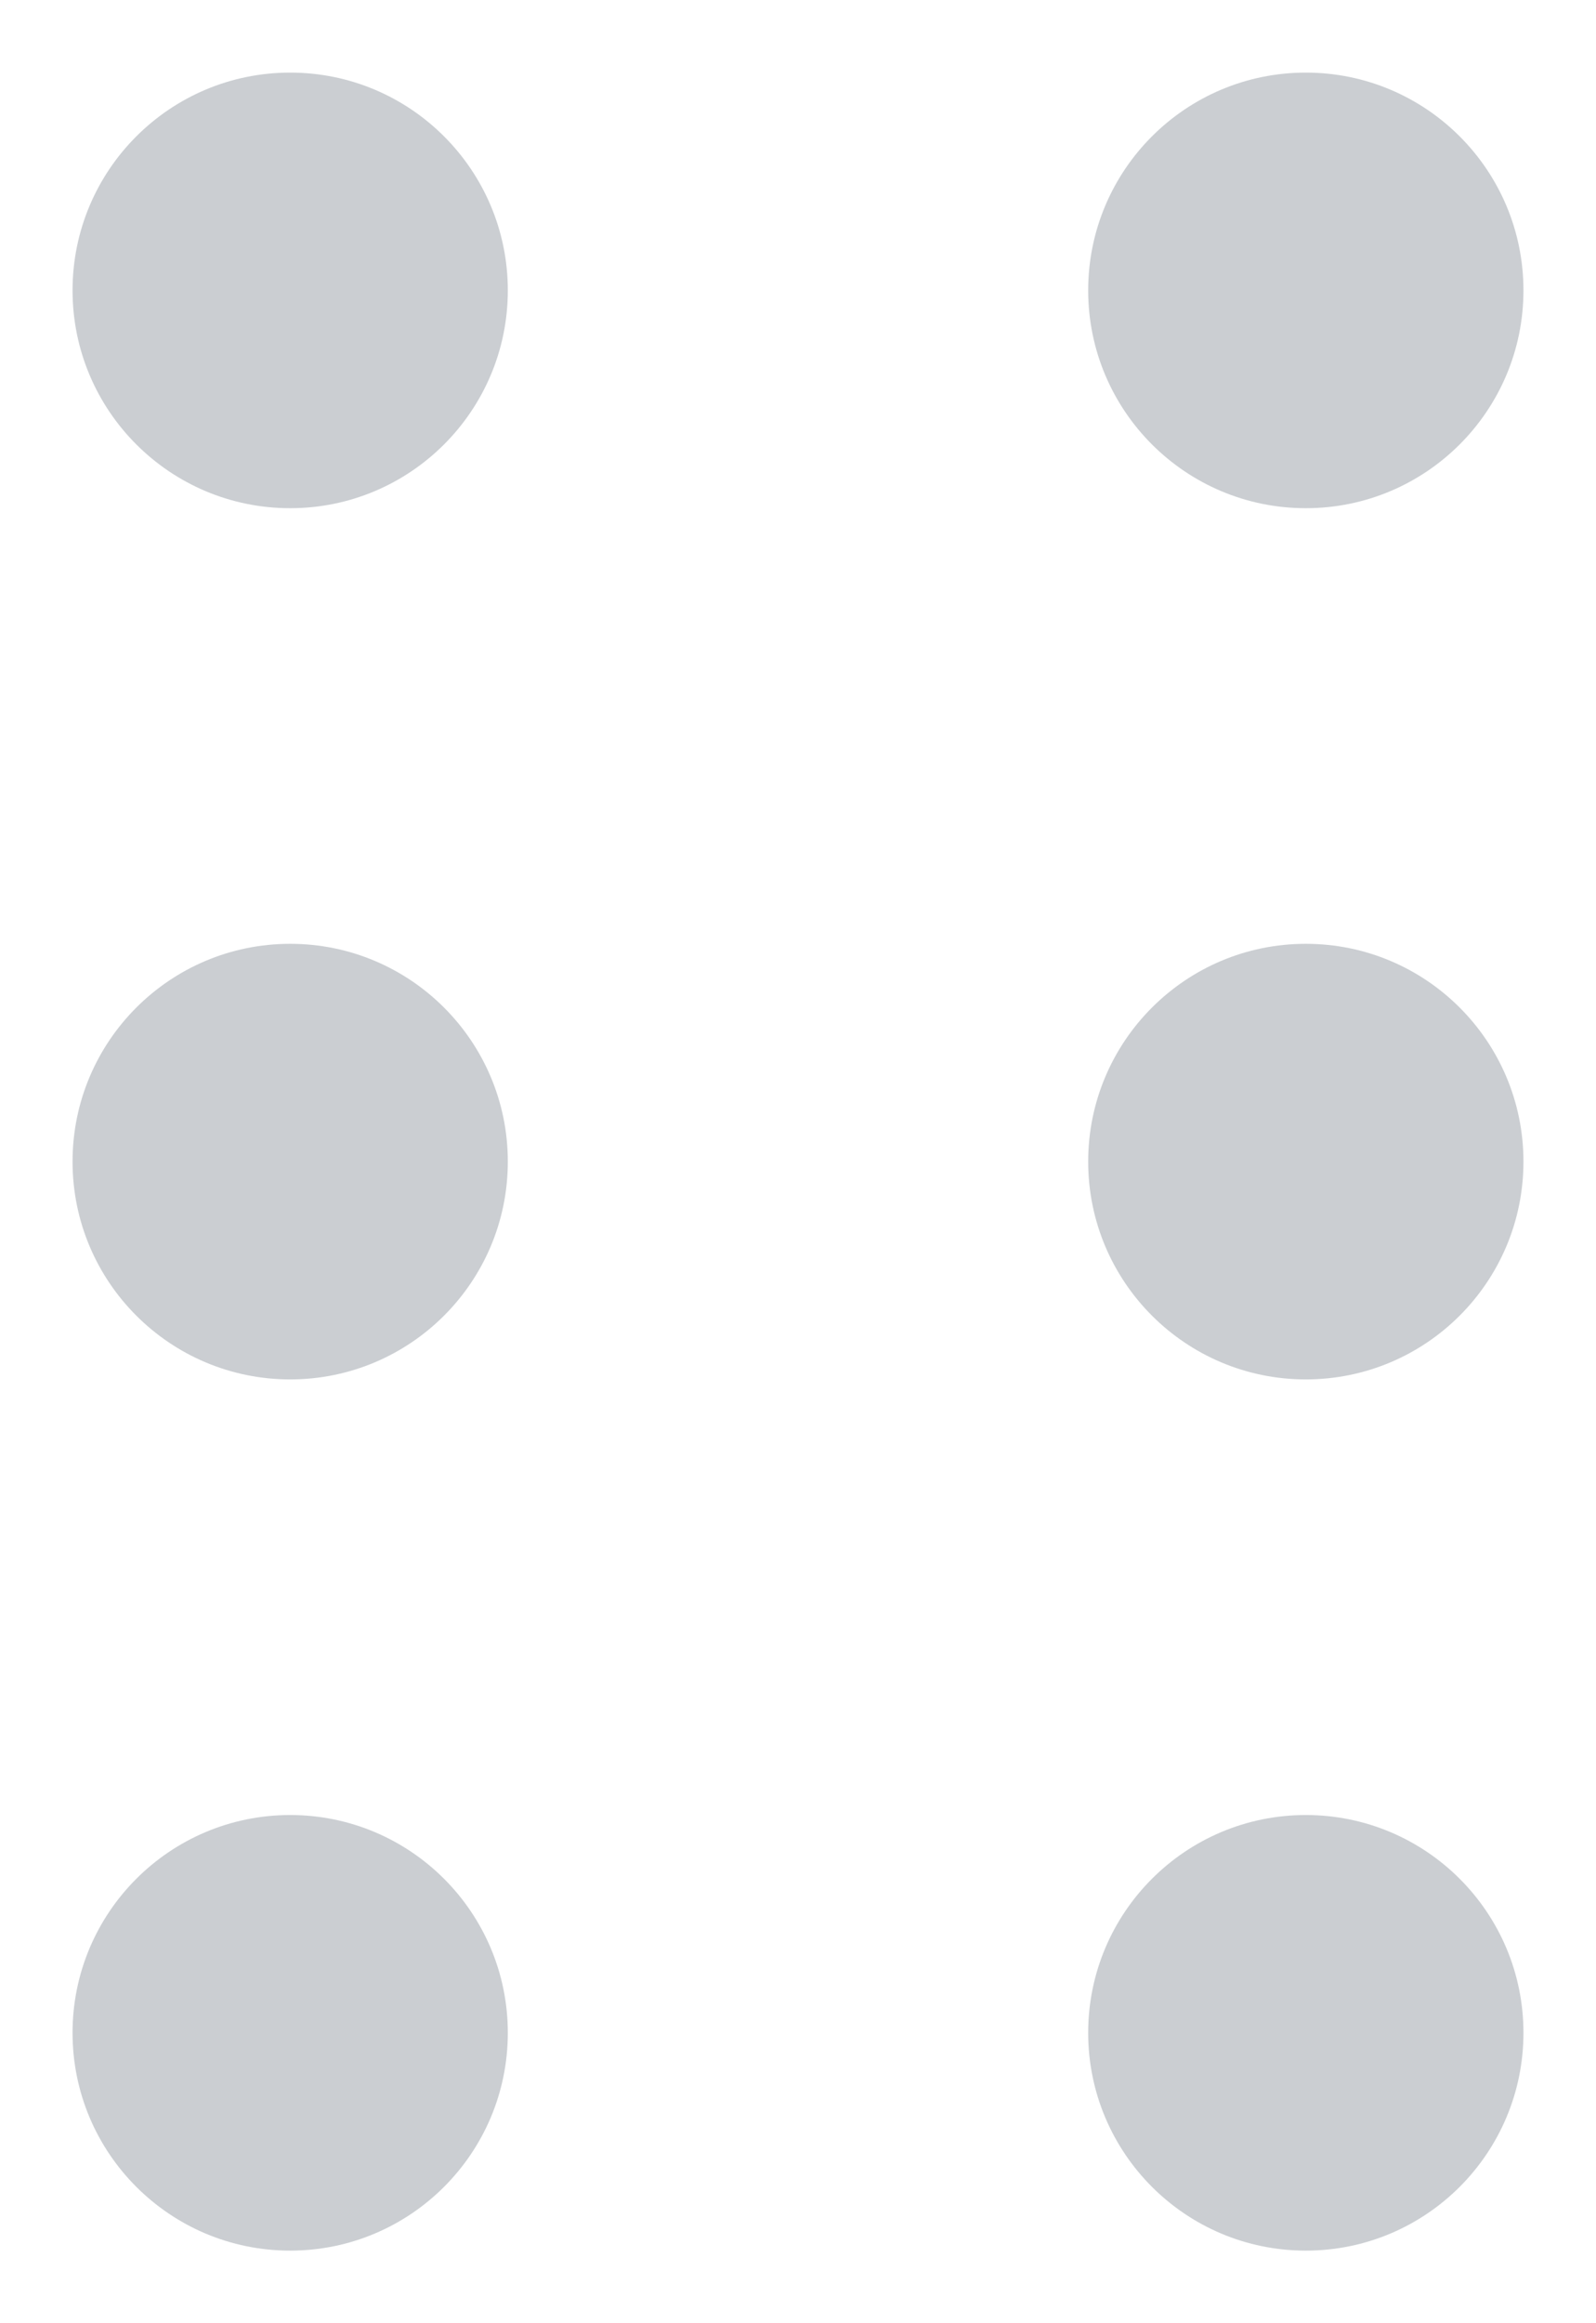 <?xml version="1.0" encoding="UTF-8"?>
<svg width="11px" height="16px" viewBox="0 0 11 16" version="1.1" xmlns="http://www.w3.org/2000/svg" xmlns:xlink="http://www.w3.org/1999/xlink">
    <!-- Generator: Sketch 46.1 (44463) - http://www.bohemiancoding.com/sketch -->
    <title>Group 8 Copy</title>
    <desc>Created with Sketch.</desc>
    <defs></defs>
    <g id="Edicion" stroke="none" stroke-width="1" fill="none" fill-rule="evenodd" opacity="0.3">
        <g id="06_bar_tools--" transform="translate(-381, -671)" fill="#4F5C69">
            <g id="Group-8" transform="translate(381, 508)">
                <g id="Group-8-Copy" transform="translate(5.5, 171) rotate(90) translate(-5.5, -171) translate(-2, 166)">
                    <circle id="Oval-3" cx="1.5" cy="1.5" r="1.5"></circle>
                    <circle id="Oval-3-Copy-2" cx="7.5" cy="1.5" r="1.5"></circle>
                    <circle id="Oval-3-Copy-3" cx="13.5" cy="1.5" r="1.5"></circle>
                    <circle id="Oval-3-Copy-6" cx="1.5" cy="8.5" r="1.5"></circle>
                    <circle id="Oval-3-Copy-5" cx="7.5" cy="8.5" r="1.5"></circle>
                    <circle id="Oval-3-Copy-4" cx="13.5" cy="8.5" r="1.5"></circle>
                </g>
            </g>
        </g>
    </g>
</svg>